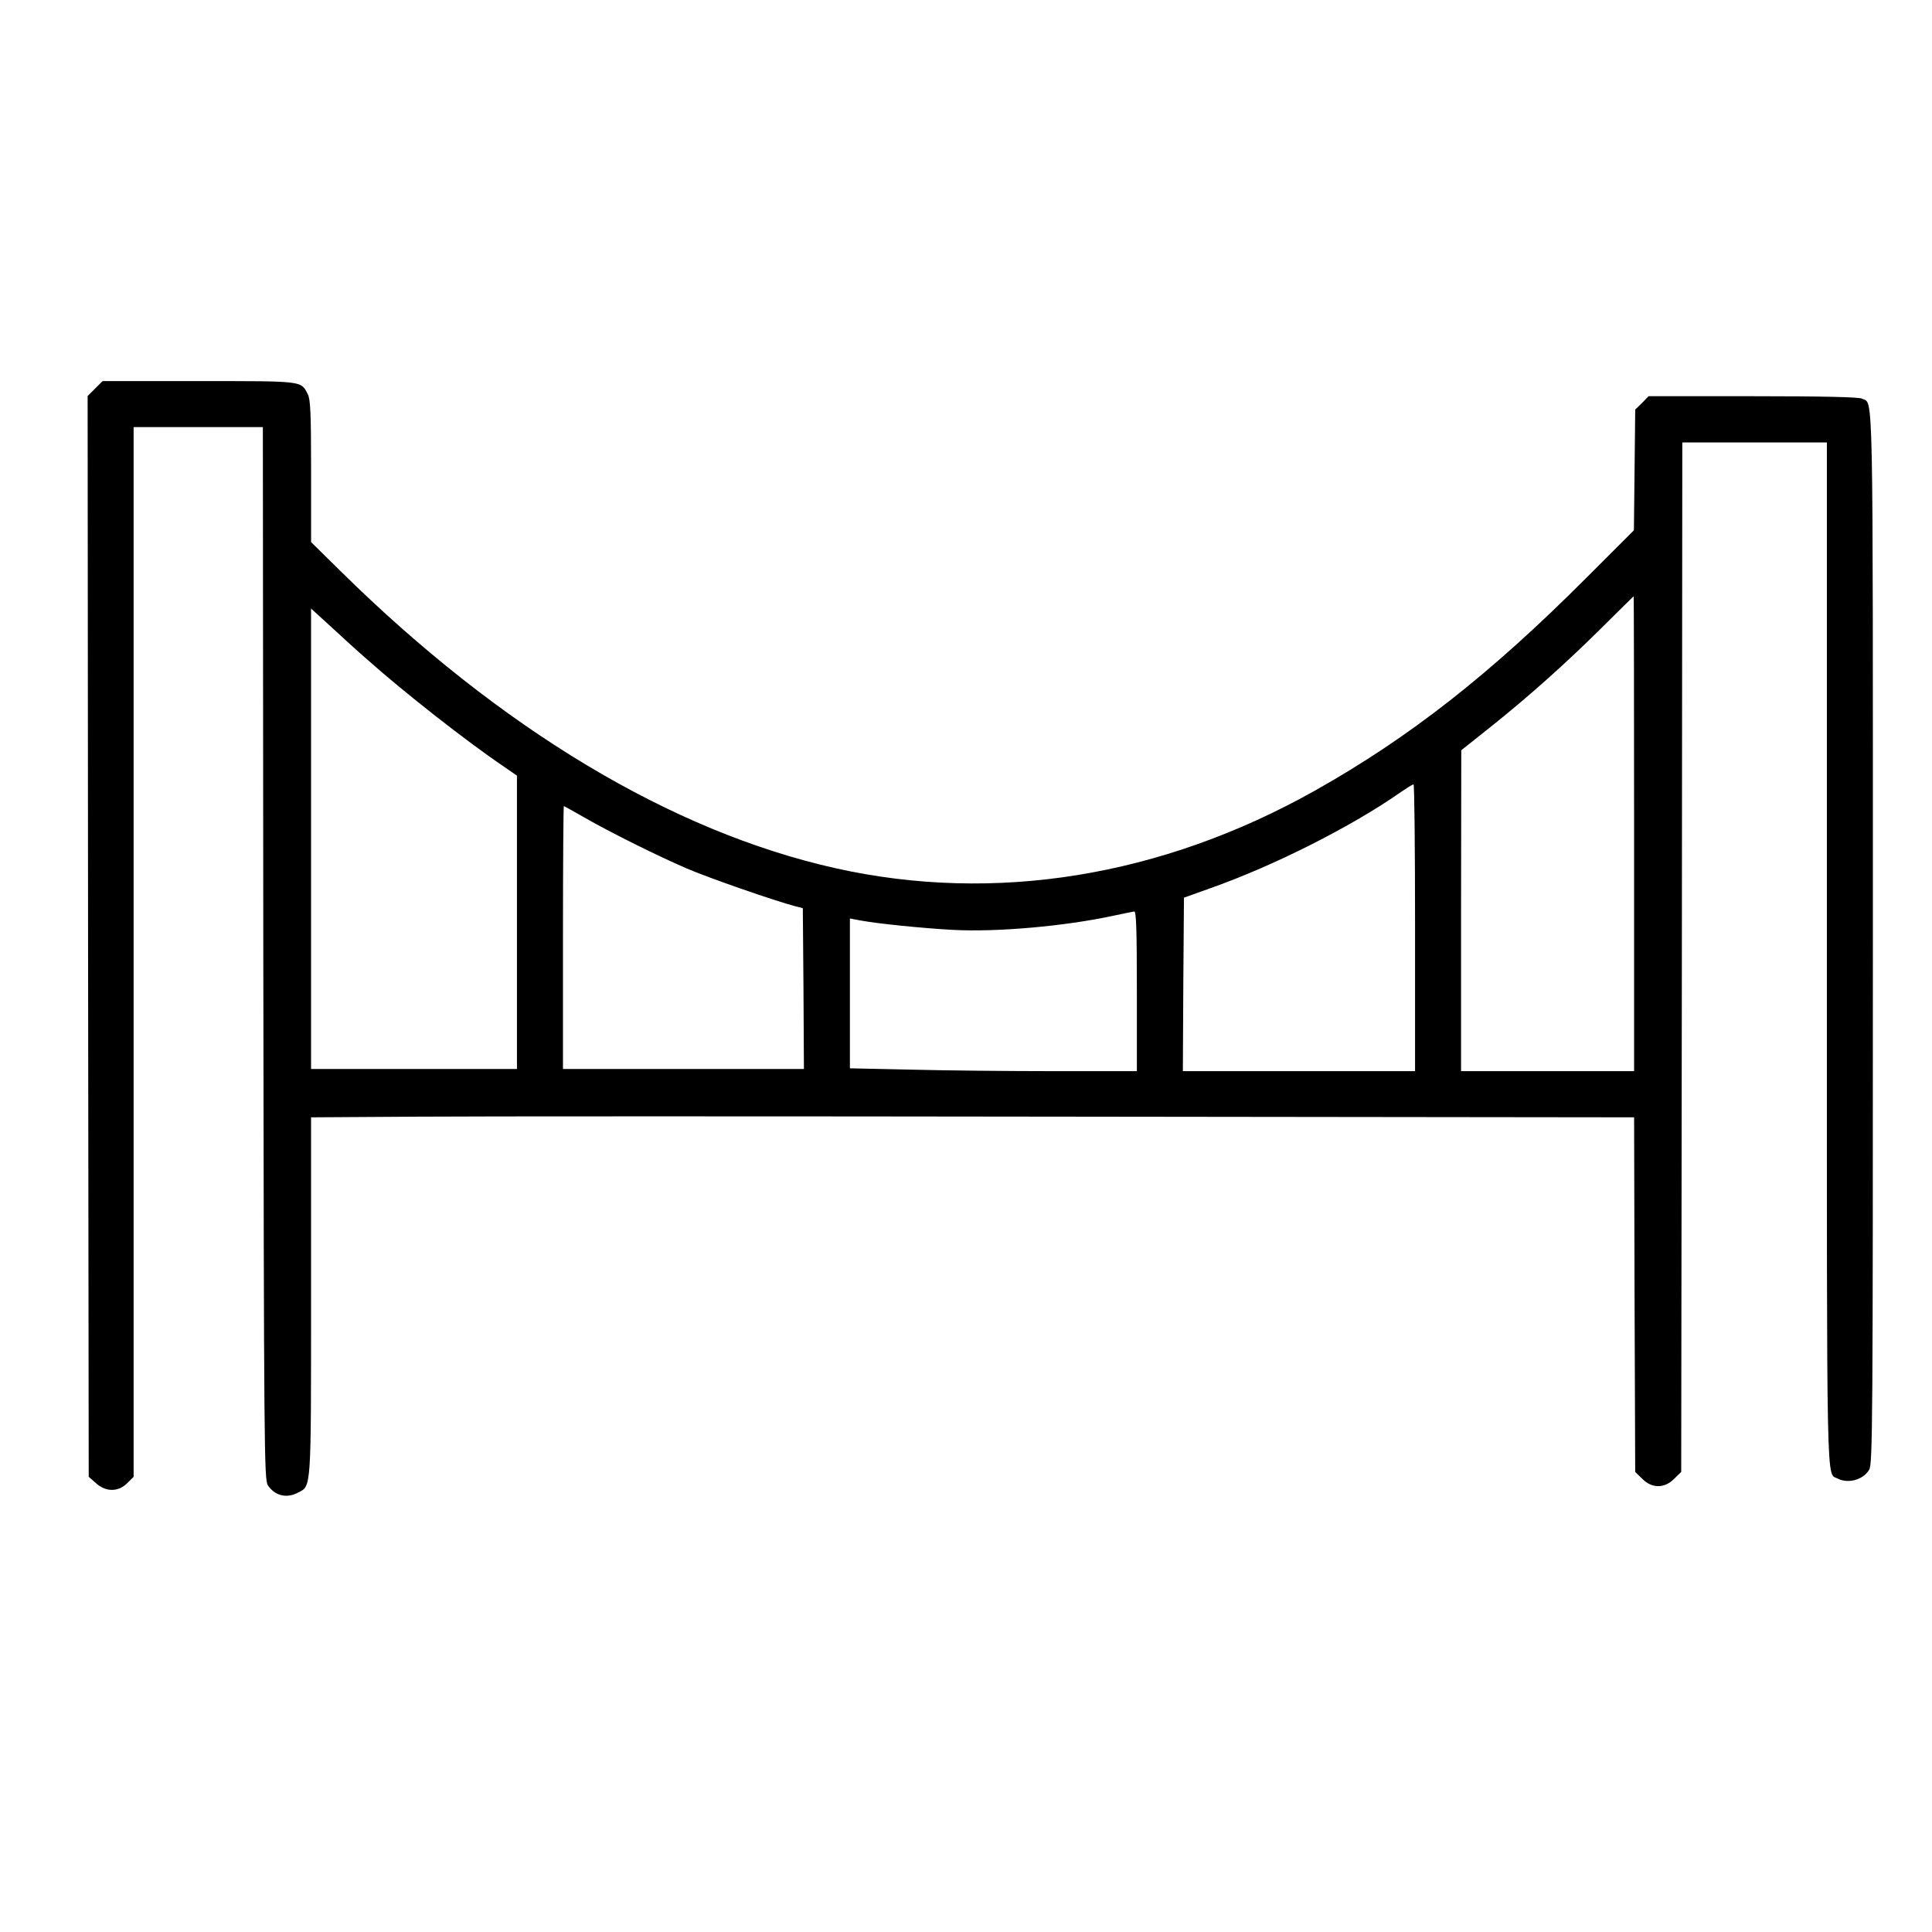 <?xml version="1.0" encoding="UTF-8"?>
<svg width="1200pt" height="1200pt" version="1.1" viewBox="0 0 1200 1200" xmlns="http://www.w3.org/2000/svg">
 <path d="m59.047 241.36-4.625 4.625 0.273 335.64 0.406 335.64 4.488 3.945c6.121 5.578 13.879 5.578 19.457 0l3.945-3.945v-651.98h80.273l0.273 326.8c0.406 309.8 0.543 327.07 2.856 330.48 4.356 6.531 11.699 8.301 18.777 4.488 8.301-4.219 8.027-0.816 8.027-122.18v-110.88l65.035-0.406c35.645-0.273 220.54-0.273 410.75 0l345.99 0.406 0.273 110.07 0.406 110.2 4.356 4.219c5.988 6.121 13.879 6.121 19.863 0l4.356-4.219 0.406-319.73 0.273-319.73h89.797v317.01c0 342.59-0.406 322.72 6.668 326.53 6.531 3.402 15.918 0.816 19.594-5.441 2.176-3.539 2.312-28.164 2.312-329.93 0-352.79 0.406-331.57-6.801-335.38-1.906-0.953-23.809-1.496-67.617-1.496h-64.898l-4.082 4.219-4.219 4.082-0.406 37.551-0.406 37.414-29.523 29.523c-59.594 59.727-109.66 99.047-168.71 132.25-95.238 53.469-198.78 70.203-297.55 48.164-101.77-22.723-208.16-86.531-307.75-184.76l-18.094-17.824v-43.945c0-36.328-0.406-44.625-2.039-47.891-4.356-8.434-2.312-8.164-67.754-8.164h-59.727l-4.625 4.625zm955.92 276.33v147.62h-107.48v-99.727l0.137-99.594 17.277-13.742c23.809-18.91 47.754-40.273 70.34-62.723 10.477-10.34 19.184-19.047 19.457-19.184 0.137-0.137 0.273 66.121 0.273 147.35zm-786.53-107.75c22.449 20 61.633 50.75 84.219 65.988l8.434 5.852v182.18h-127.89v-285.98l12.383 11.293c6.801 6.258 17.008 15.645 22.855 20.68zm650.48 166.26v89.117h-144.22l0.273-53.879 0.406-53.879 16.328-5.852c39.457-13.879 88.164-38.504 118.37-59.727 3.809-2.586 7.211-4.762 7.891-4.762 0.543-0.137 0.953 40 0.953 88.98zm-516.19-68.57c16.328 9.387 45.852 24.082 63.945 31.836 13.199 5.715 54.695 20.137 67.211 23.402l4.762 1.223 0.406 49.934 0.273 49.934h-149.66v-81.633c0-44.898 0.273-81.633 0.543-81.633 0.273 0 5.852 3.129 12.516 6.938zm343.4 108.03v49.66h-51.293c-28.301 0-68.434-0.406-89.117-0.953l-37.824-0.816v-93.062l6.531 1.223c10.75 2.039 39.457 4.898 57.414 5.852 27.348 1.496 69.66-2.312 99.32-8.707 6.394-1.359 12.383-2.586 13.332-2.723 1.223-0.137 1.633 10.613 1.633 49.523z"/>
</svg>
